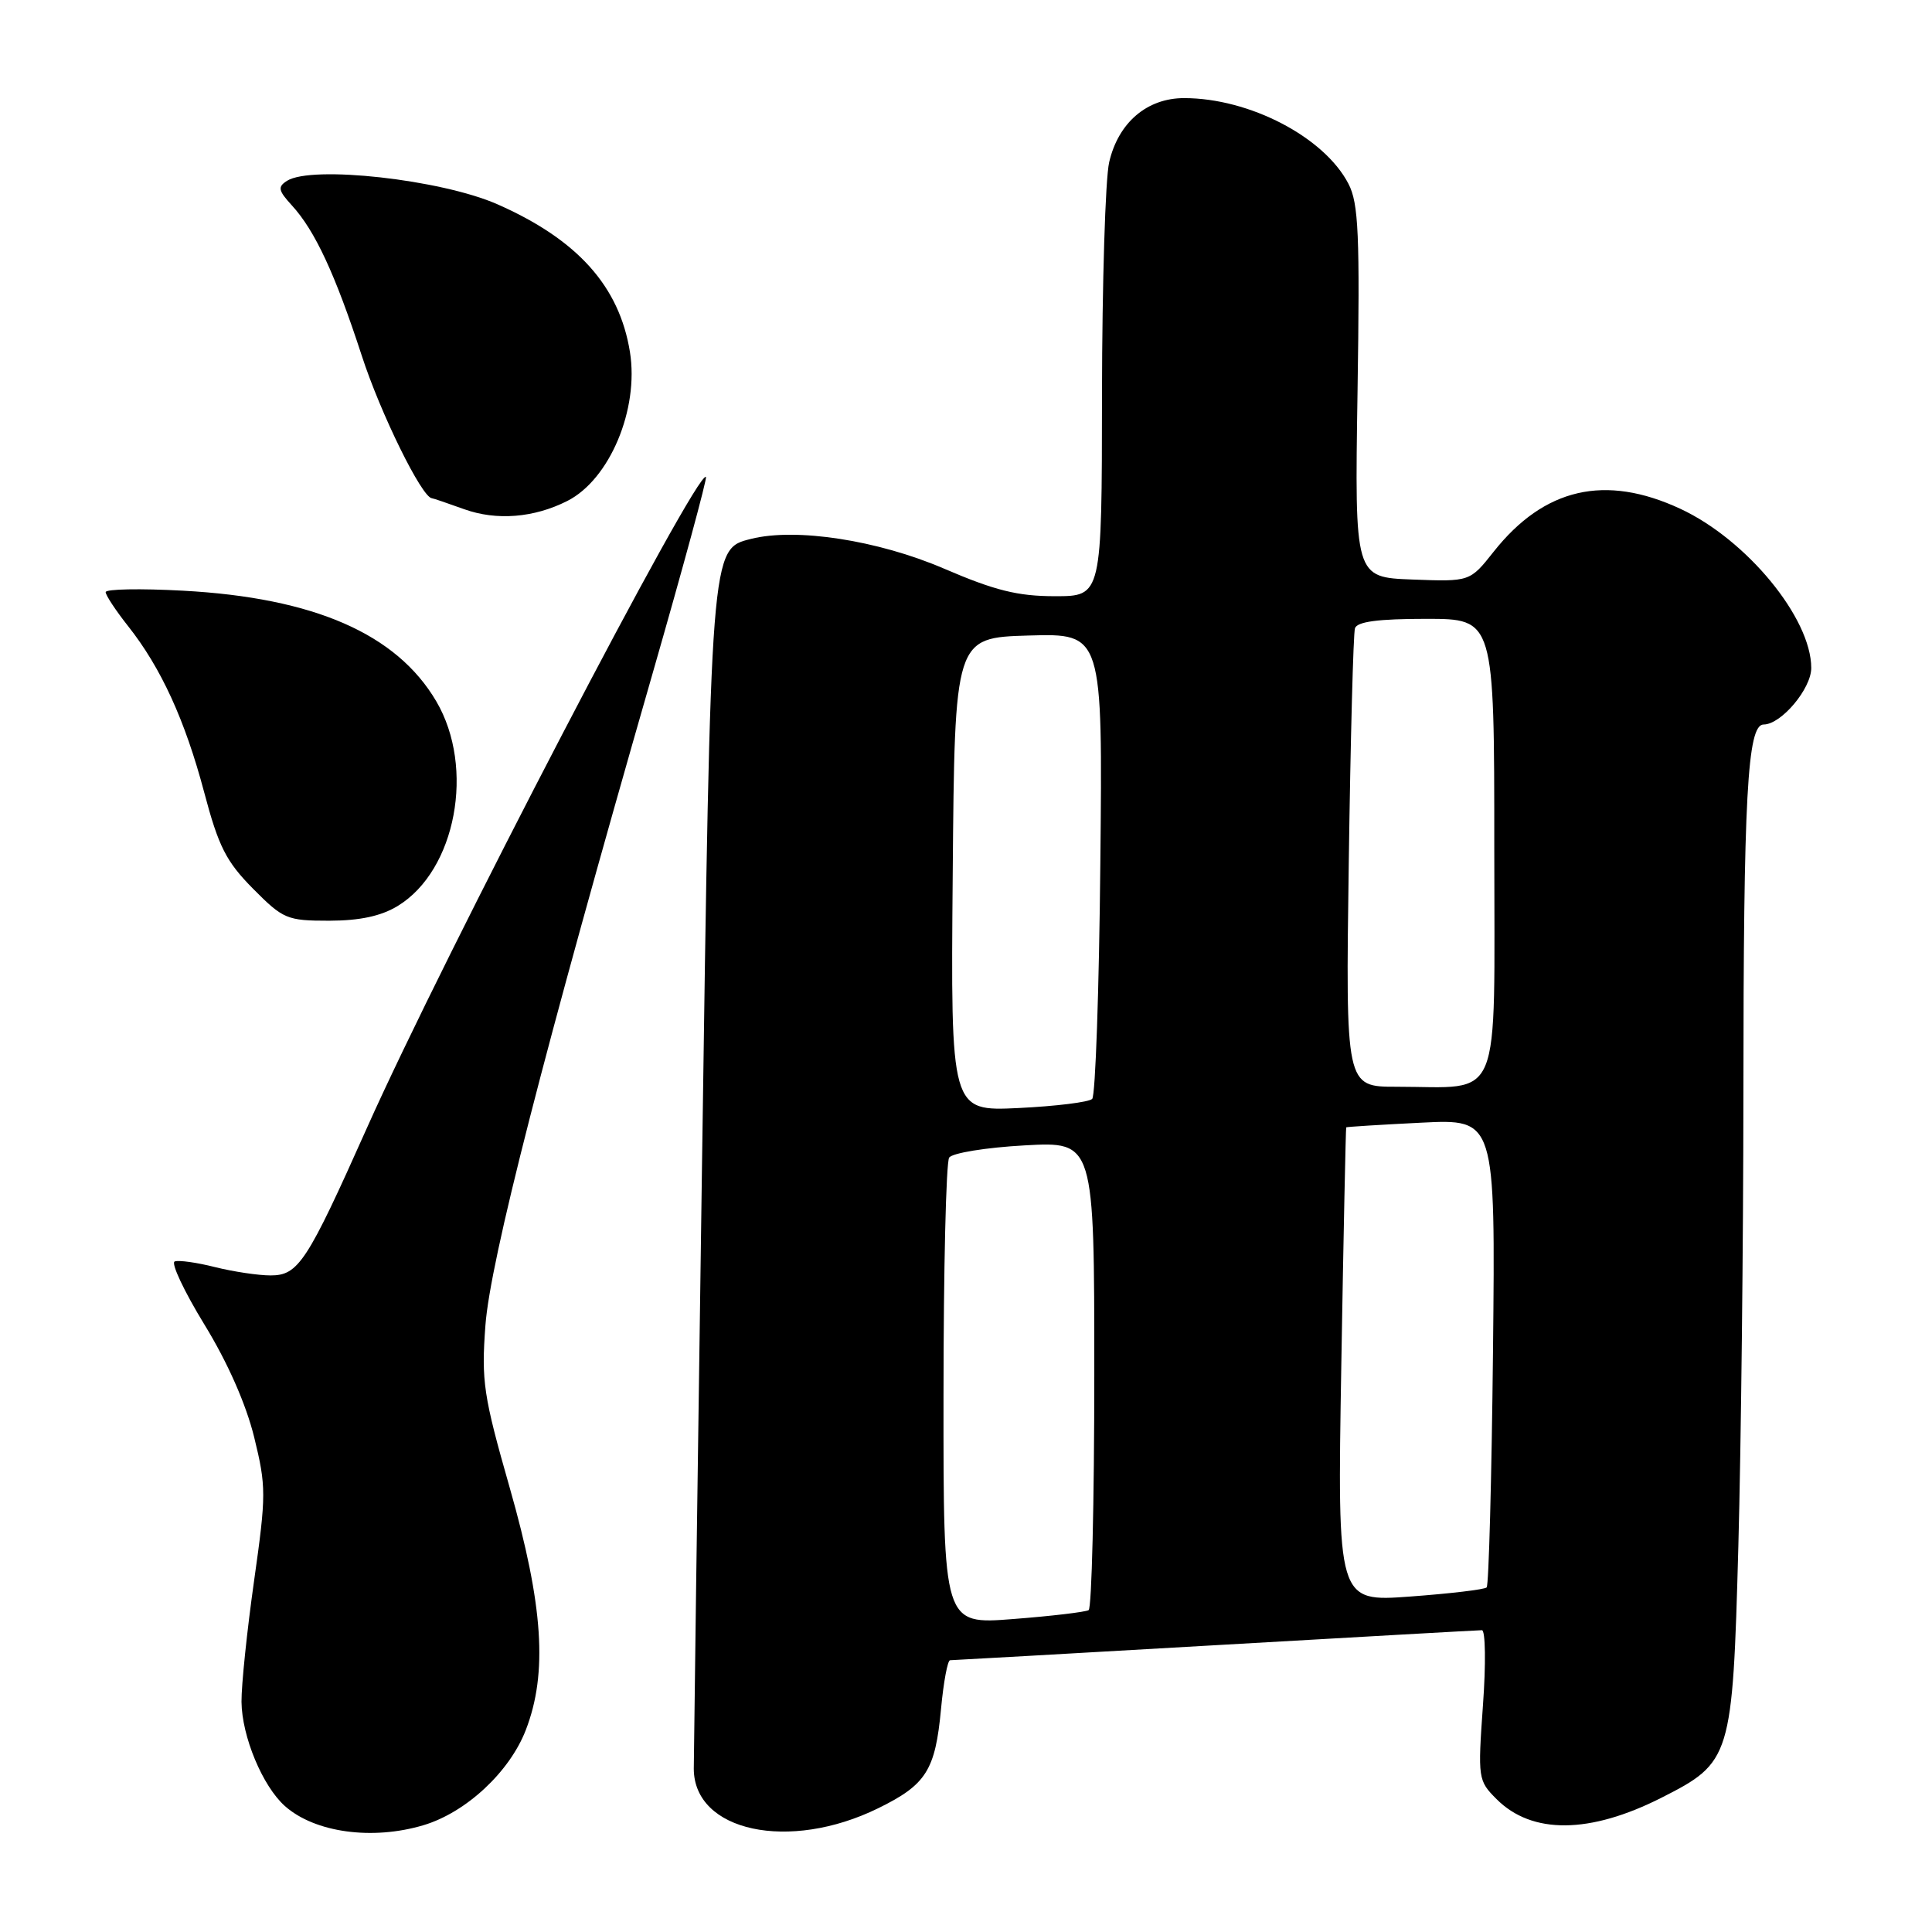 <?xml version="1.0" encoding="UTF-8" standalone="no"?>
<!DOCTYPE svg PUBLIC "-//W3C//DTD SVG 1.1//EN" "http://www.w3.org/Graphics/SVG/1.1/DTD/svg11.dtd" >
<svg xmlns="http://www.w3.org/2000/svg" xmlns:xlink="http://www.w3.org/1999/xlink" version="1.1" viewBox="0 0 256 256">
 <g >
 <path fill="currentColor"
d=" M 56.14 241.84 C 61.77 240.15 67.53 234.78 69.67 229.24 C 72.59 221.69 71.99 212.74 67.54 197.13 C 64.06 184.95 63.77 183.02 64.32 175.63 C 64.94 167.14 72.05 139.38 86.39 89.52 C 90.50 75.23 93.72 63.38 93.54 63.20 C 92.42 62.08 58.80 126.63 48.60 149.50 C 40.68 167.25 39.53 169.00 35.86 169.00 C 34.22 169.00 30.91 168.50 28.50 167.90 C 26.09 167.29 23.69 166.95 23.15 167.15 C 22.62 167.34 24.39 171.10 27.08 175.50 C 30.16 180.52 32.61 186.08 33.68 190.44 C 35.28 196.97 35.28 198.07 33.67 209.44 C 32.73 216.07 31.98 223.30 32.00 225.50 C 32.05 230.10 34.79 236.67 37.75 239.31 C 41.71 242.83 49.34 243.88 56.14 241.84 Z  M 116.37 239.60 C 122.73 236.48 123.93 234.58 124.69 226.45 C 125.02 222.90 125.56 220.00 125.89 219.99 C 126.23 219.99 142.03 219.09 161.00 218.00 C 179.97 216.91 195.89 216.01 196.36 216.01 C 196.83 216.00 196.90 220.47 196.50 225.94 C 195.81 235.67 195.85 235.94 198.31 238.40 C 203.00 243.09 210.66 243.02 220.17 238.20 C 229.40 233.52 229.57 232.95 230.34 204.93 C 230.70 191.59 231.00 164.66 231.01 145.09 C 231.02 105.45 231.53 96.00 233.69 96.00 C 236.01 96.00 240.00 91.27 240.00 88.51 C 240.00 81.91 231.46 71.52 222.66 67.42 C 212.70 62.79 204.62 64.64 197.92 73.10 C 194.77 77.08 194.77 77.08 187.13 76.79 C 179.50 76.50 179.50 76.50 179.88 51.94 C 180.20 31.09 180.02 26.93 178.68 24.36 C 175.48 18.17 165.57 13.00 156.90 13.00 C 151.98 13.00 148.18 16.25 146.97 21.50 C 146.46 23.70 146.04 37.54 146.02 52.25 C 146.00 79.00 146.00 79.00 139.79 79.00 C 134.86 79.00 131.83 78.25 125.05 75.33 C 116.31 71.58 105.48 69.91 99.54 71.40 C 94.15 72.75 94.19 72.16 93.01 155.00 C 92.41 197.07 91.93 232.79 91.93 234.36 C 91.95 242.70 104.56 245.40 116.37 239.60 Z  M 52.71 120.04 C 60.42 115.33 62.98 101.73 57.81 92.93 C 52.56 83.99 41.63 79.21 24.25 78.27 C 18.61 77.96 14.00 78.05 14.00 78.46 C 14.00 78.87 15.34 80.90 16.97 82.96 C 21.34 88.48 24.52 95.43 27.06 105.00 C 28.96 112.18 29.97 114.16 33.52 117.75 C 37.53 121.79 38.02 122.00 43.62 122.00 C 47.69 121.99 50.49 121.39 52.71 120.04 Z  M 75.17 66.38 C 80.78 63.54 84.69 54.24 83.47 46.64 C 82.07 37.93 76.52 31.74 65.89 27.06 C 58.46 23.79 41.32 21.88 38.03 23.96 C 36.77 24.76 36.87 25.24 38.66 27.20 C 41.73 30.54 44.41 36.31 47.93 47.11 C 50.42 54.79 55.91 65.94 57.23 66.02 C 57.38 66.02 59.30 66.68 61.50 67.47 C 65.79 69.01 70.75 68.62 75.17 66.38 Z  M 125.02 184.88 C 125.02 168.17 125.36 154.00 125.77 153.39 C 126.17 152.78 130.66 152.05 135.75 151.77 C 145.00 151.25 145.00 151.25 145.00 182.07 C 145.00 199.02 144.66 213.09 144.25 213.35 C 143.84 213.60 139.34 214.14 134.25 214.53 C 125.00 215.26 125.00 215.26 125.02 184.88 Z  M 177.73 180.88 C 178.02 163.62 178.32 149.44 178.38 149.38 C 178.45 149.31 182.92 149.03 188.33 148.76 C 198.15 148.27 198.15 148.27 197.83 179.05 C 197.65 195.98 197.27 210.06 196.99 210.34 C 196.72 210.62 192.15 211.16 186.85 211.55 C 177.20 212.26 177.20 212.26 177.73 180.88 Z  M 126.24 115.87 C 126.50 84.50 126.50 84.50 136.30 84.21 C 146.11 83.93 146.11 83.93 145.80 114.38 C 145.64 131.13 145.15 145.19 144.72 145.61 C 144.30 146.04 139.90 146.58 134.96 146.82 C 125.97 147.25 125.97 147.25 126.24 115.87 Z  M 178.72 114.25 C 178.95 97.89 179.32 83.94 179.54 83.25 C 179.82 82.37 182.62 82.00 188.97 82.00 C 198.00 82.00 198.00 82.00 198.00 112.38 C 198.00 146.95 199.21 144.00 185.03 144.00 C 178.30 144.00 178.30 144.00 178.72 114.25 Z "/>
</g>
</svg>